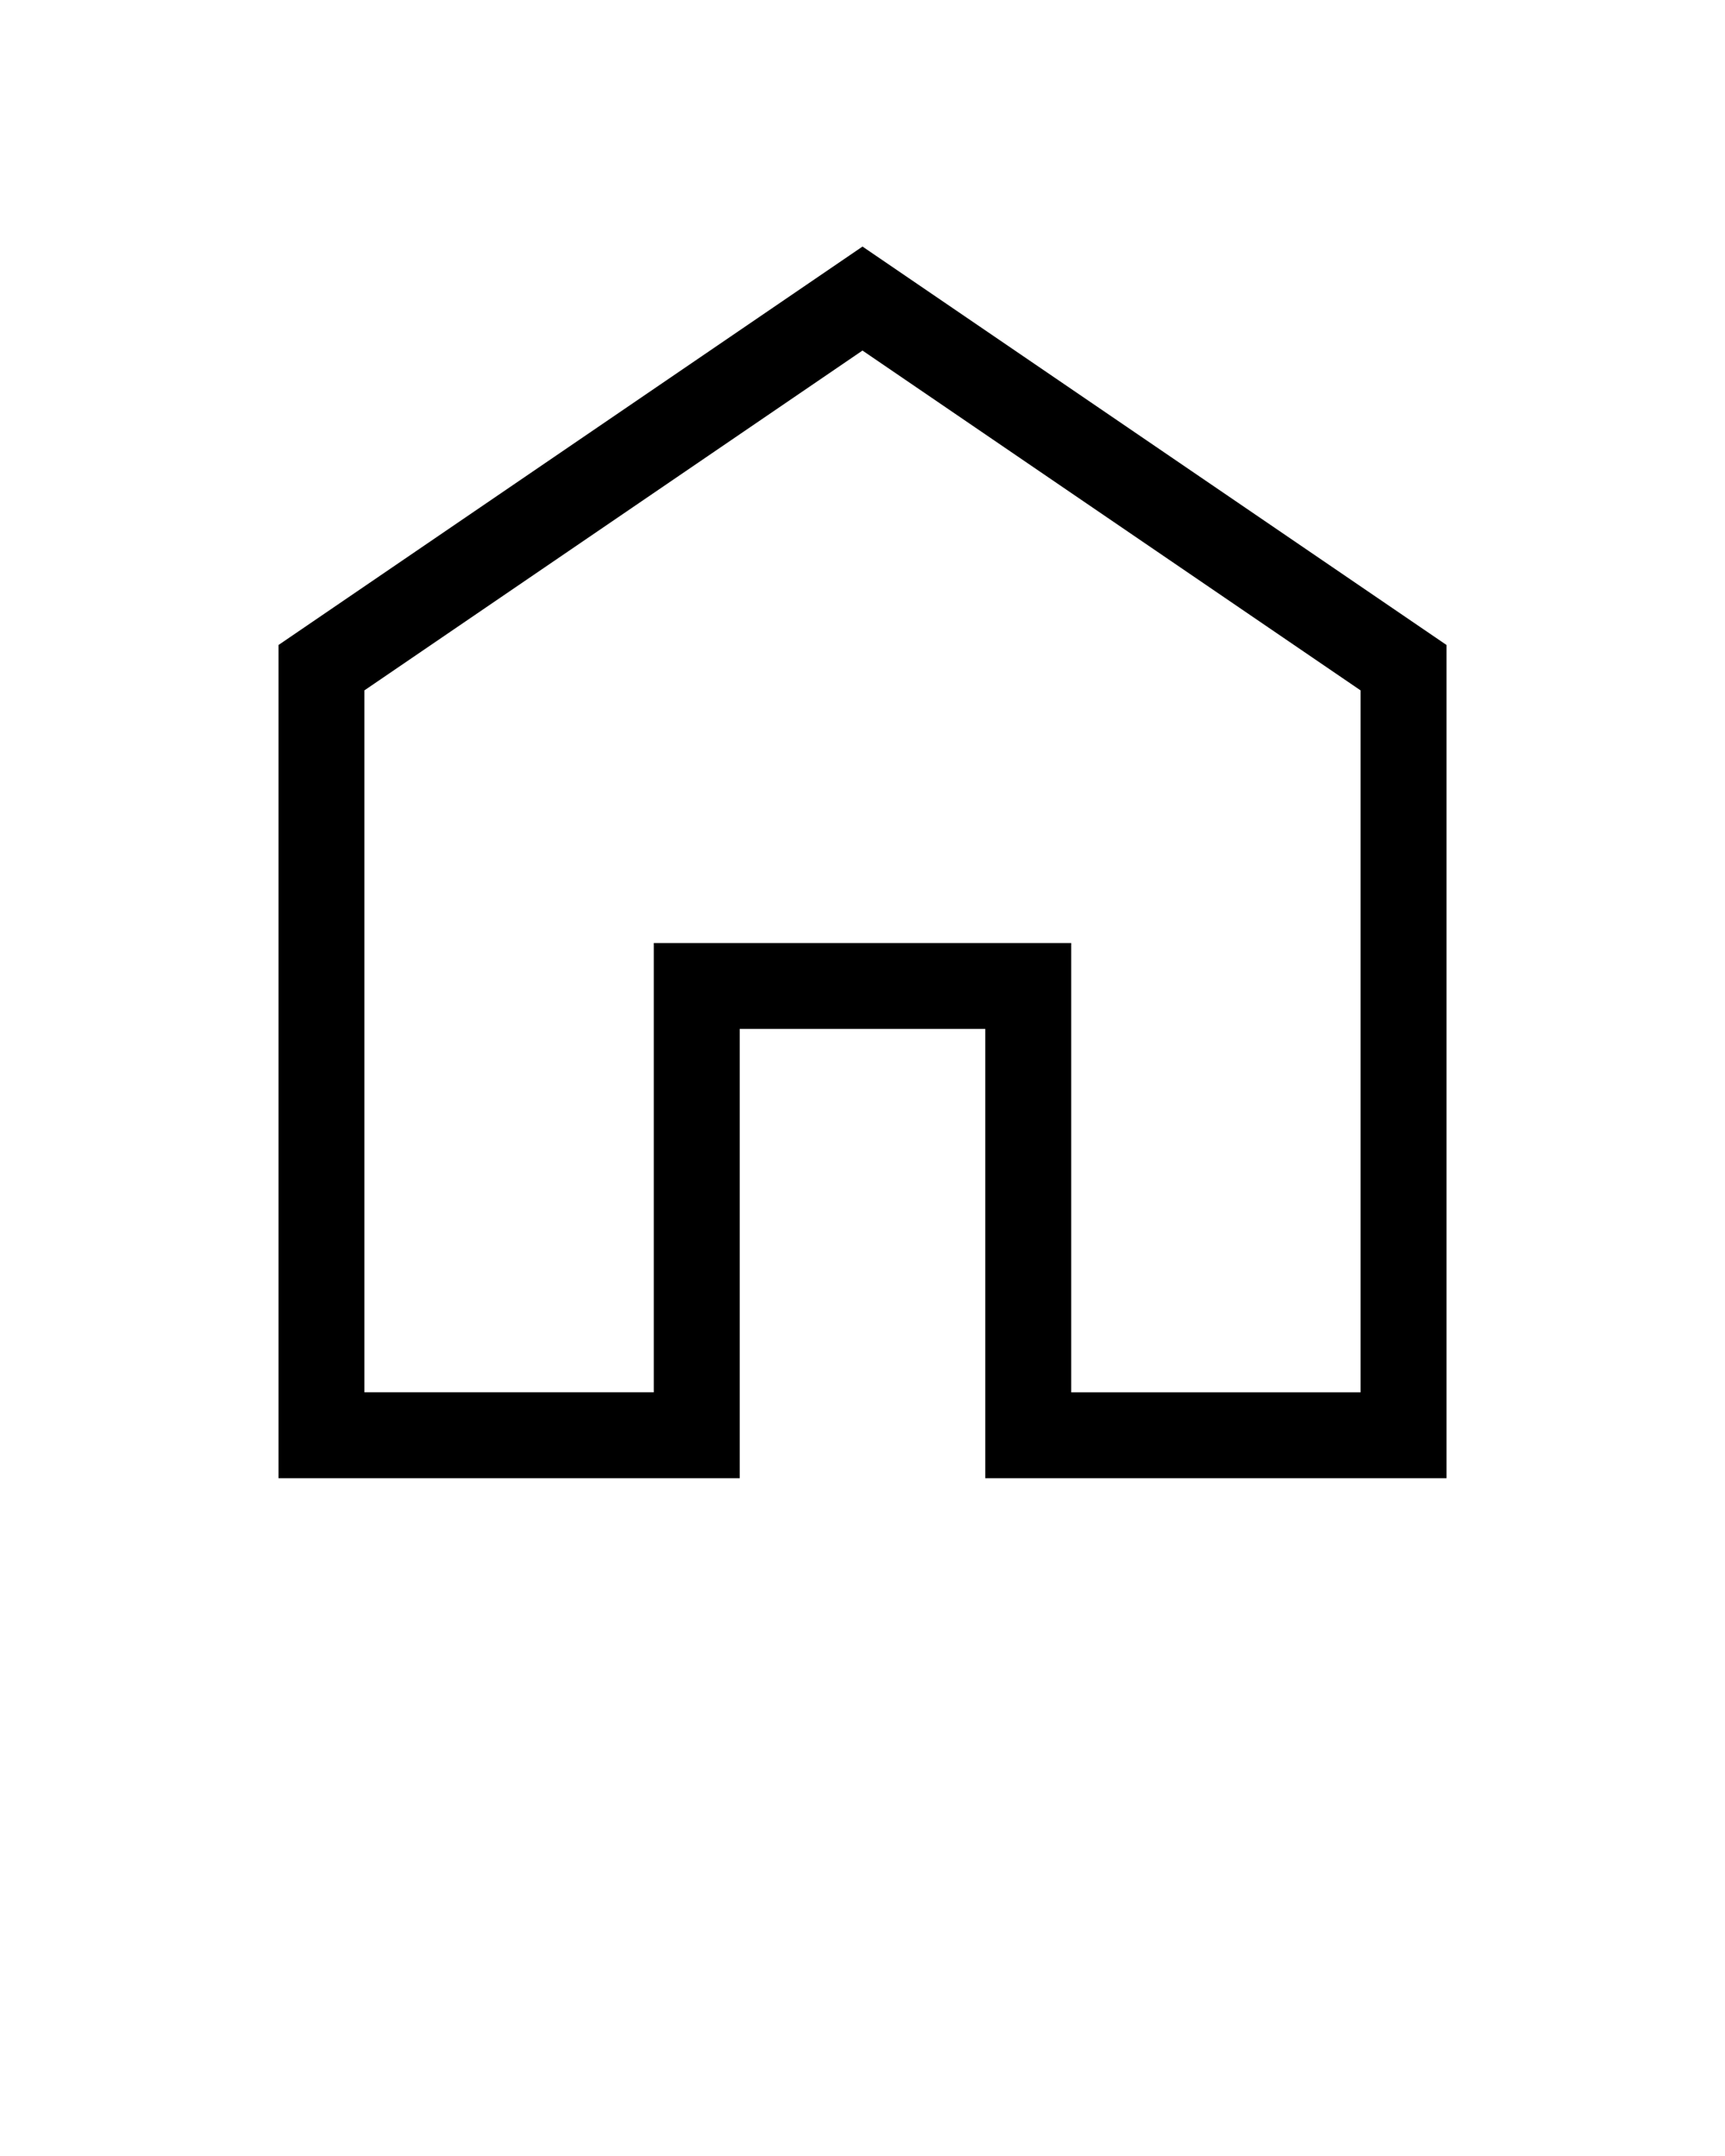 <svg xmlns="http://www.w3.org/2000/svg" xmlns:xlink="http://www.w3.org/1999/xlink" version="1.1" x="0px" y="0px" viewBox="0 0 100 125" enable-background="new 0 0 100 100" xml:space="preserve"><g><path d="M83.855,85.705H57.117V59.654H42.882v26.051H16.146V37.395l33.854-23.1l33.856,23.1V85.705L83.855,85.705z M62.099,80.725   h16.773V40.026L49.999,20.324L21.126,40.026v40.698h16.775V54.674h24.198V80.725L62.099,80.725z"/></g></svg>